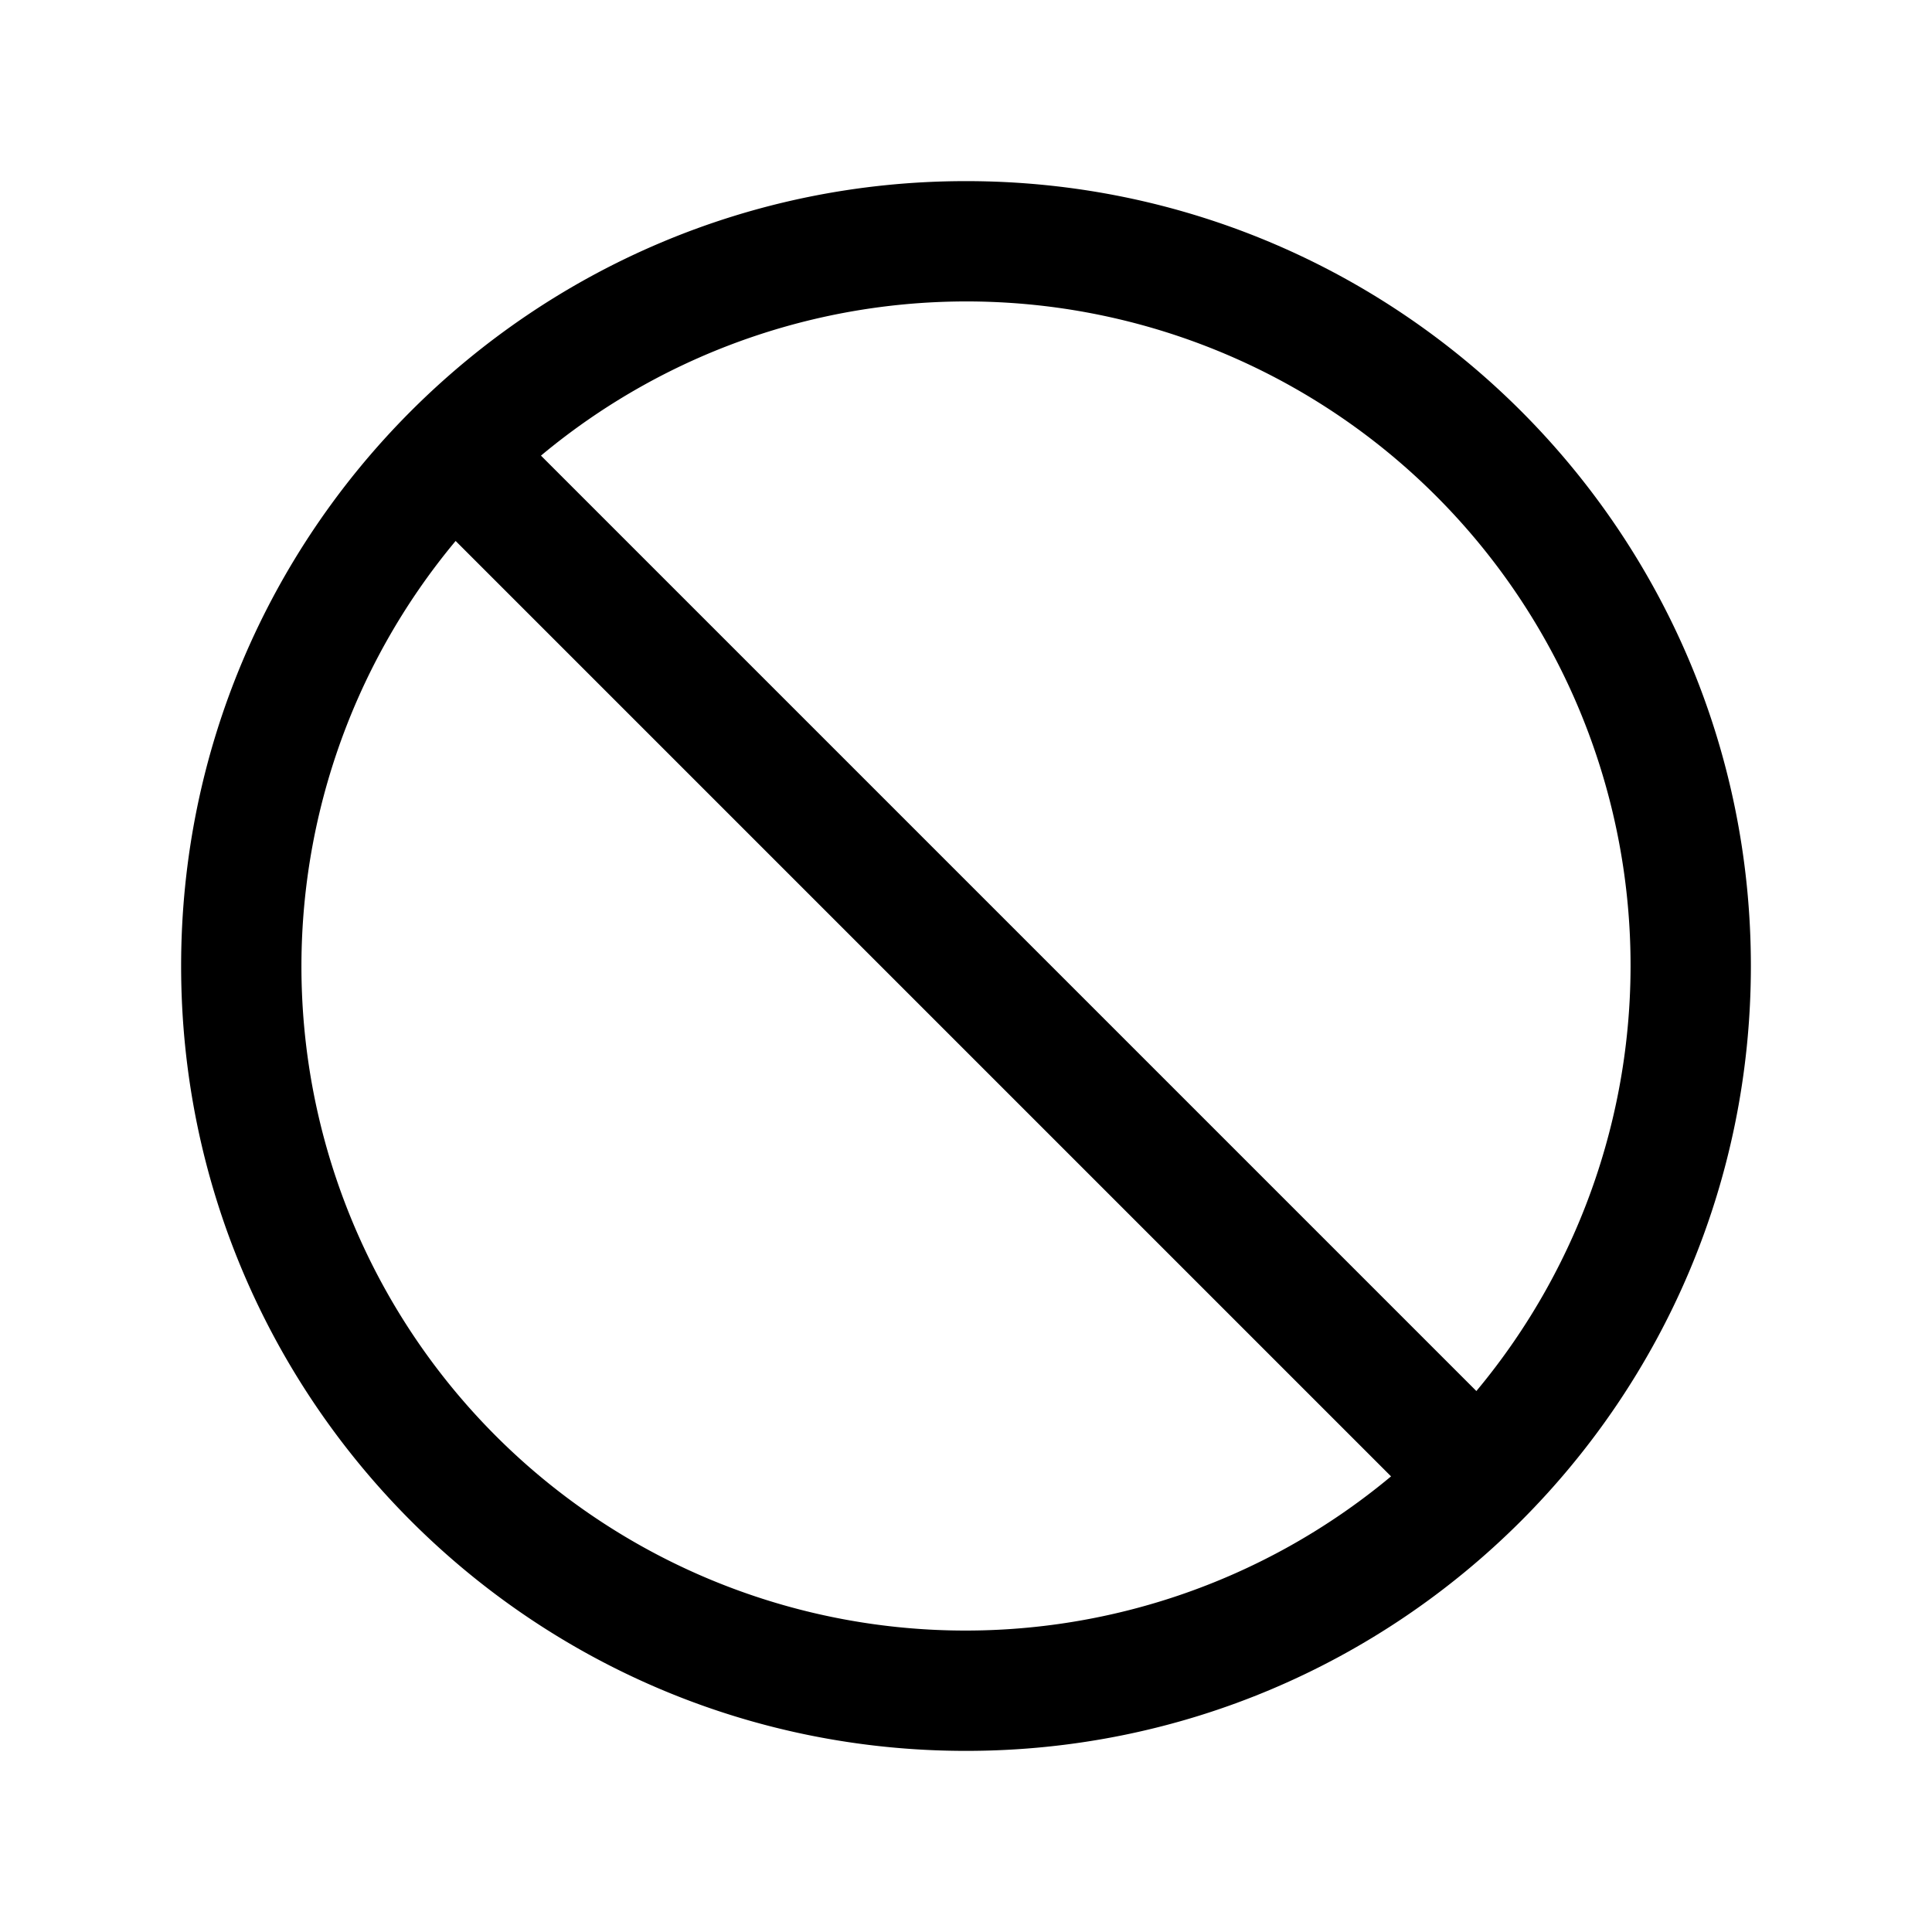 <svg xmlns="http://www.w3.org/2000/svg" width="24" height="24" fill="none" viewBox="0 0 24 24">
  <path fill="currentColor" d="M12 2.25c-5.385 0-9.75 4.365-9.75 9.75s4.365 9.75 9.75 9.75 9.75-4.365 9.75-9.75S17.385 2.25 12 2.25ZM6.72 5.66a8.25 8.25 0 0 1 11.62 11.62L6.72 5.66ZM5.66 6.72l11.62 11.62A8.25 8.25 0 0 1 5.66 6.72Z"/>
</svg>
